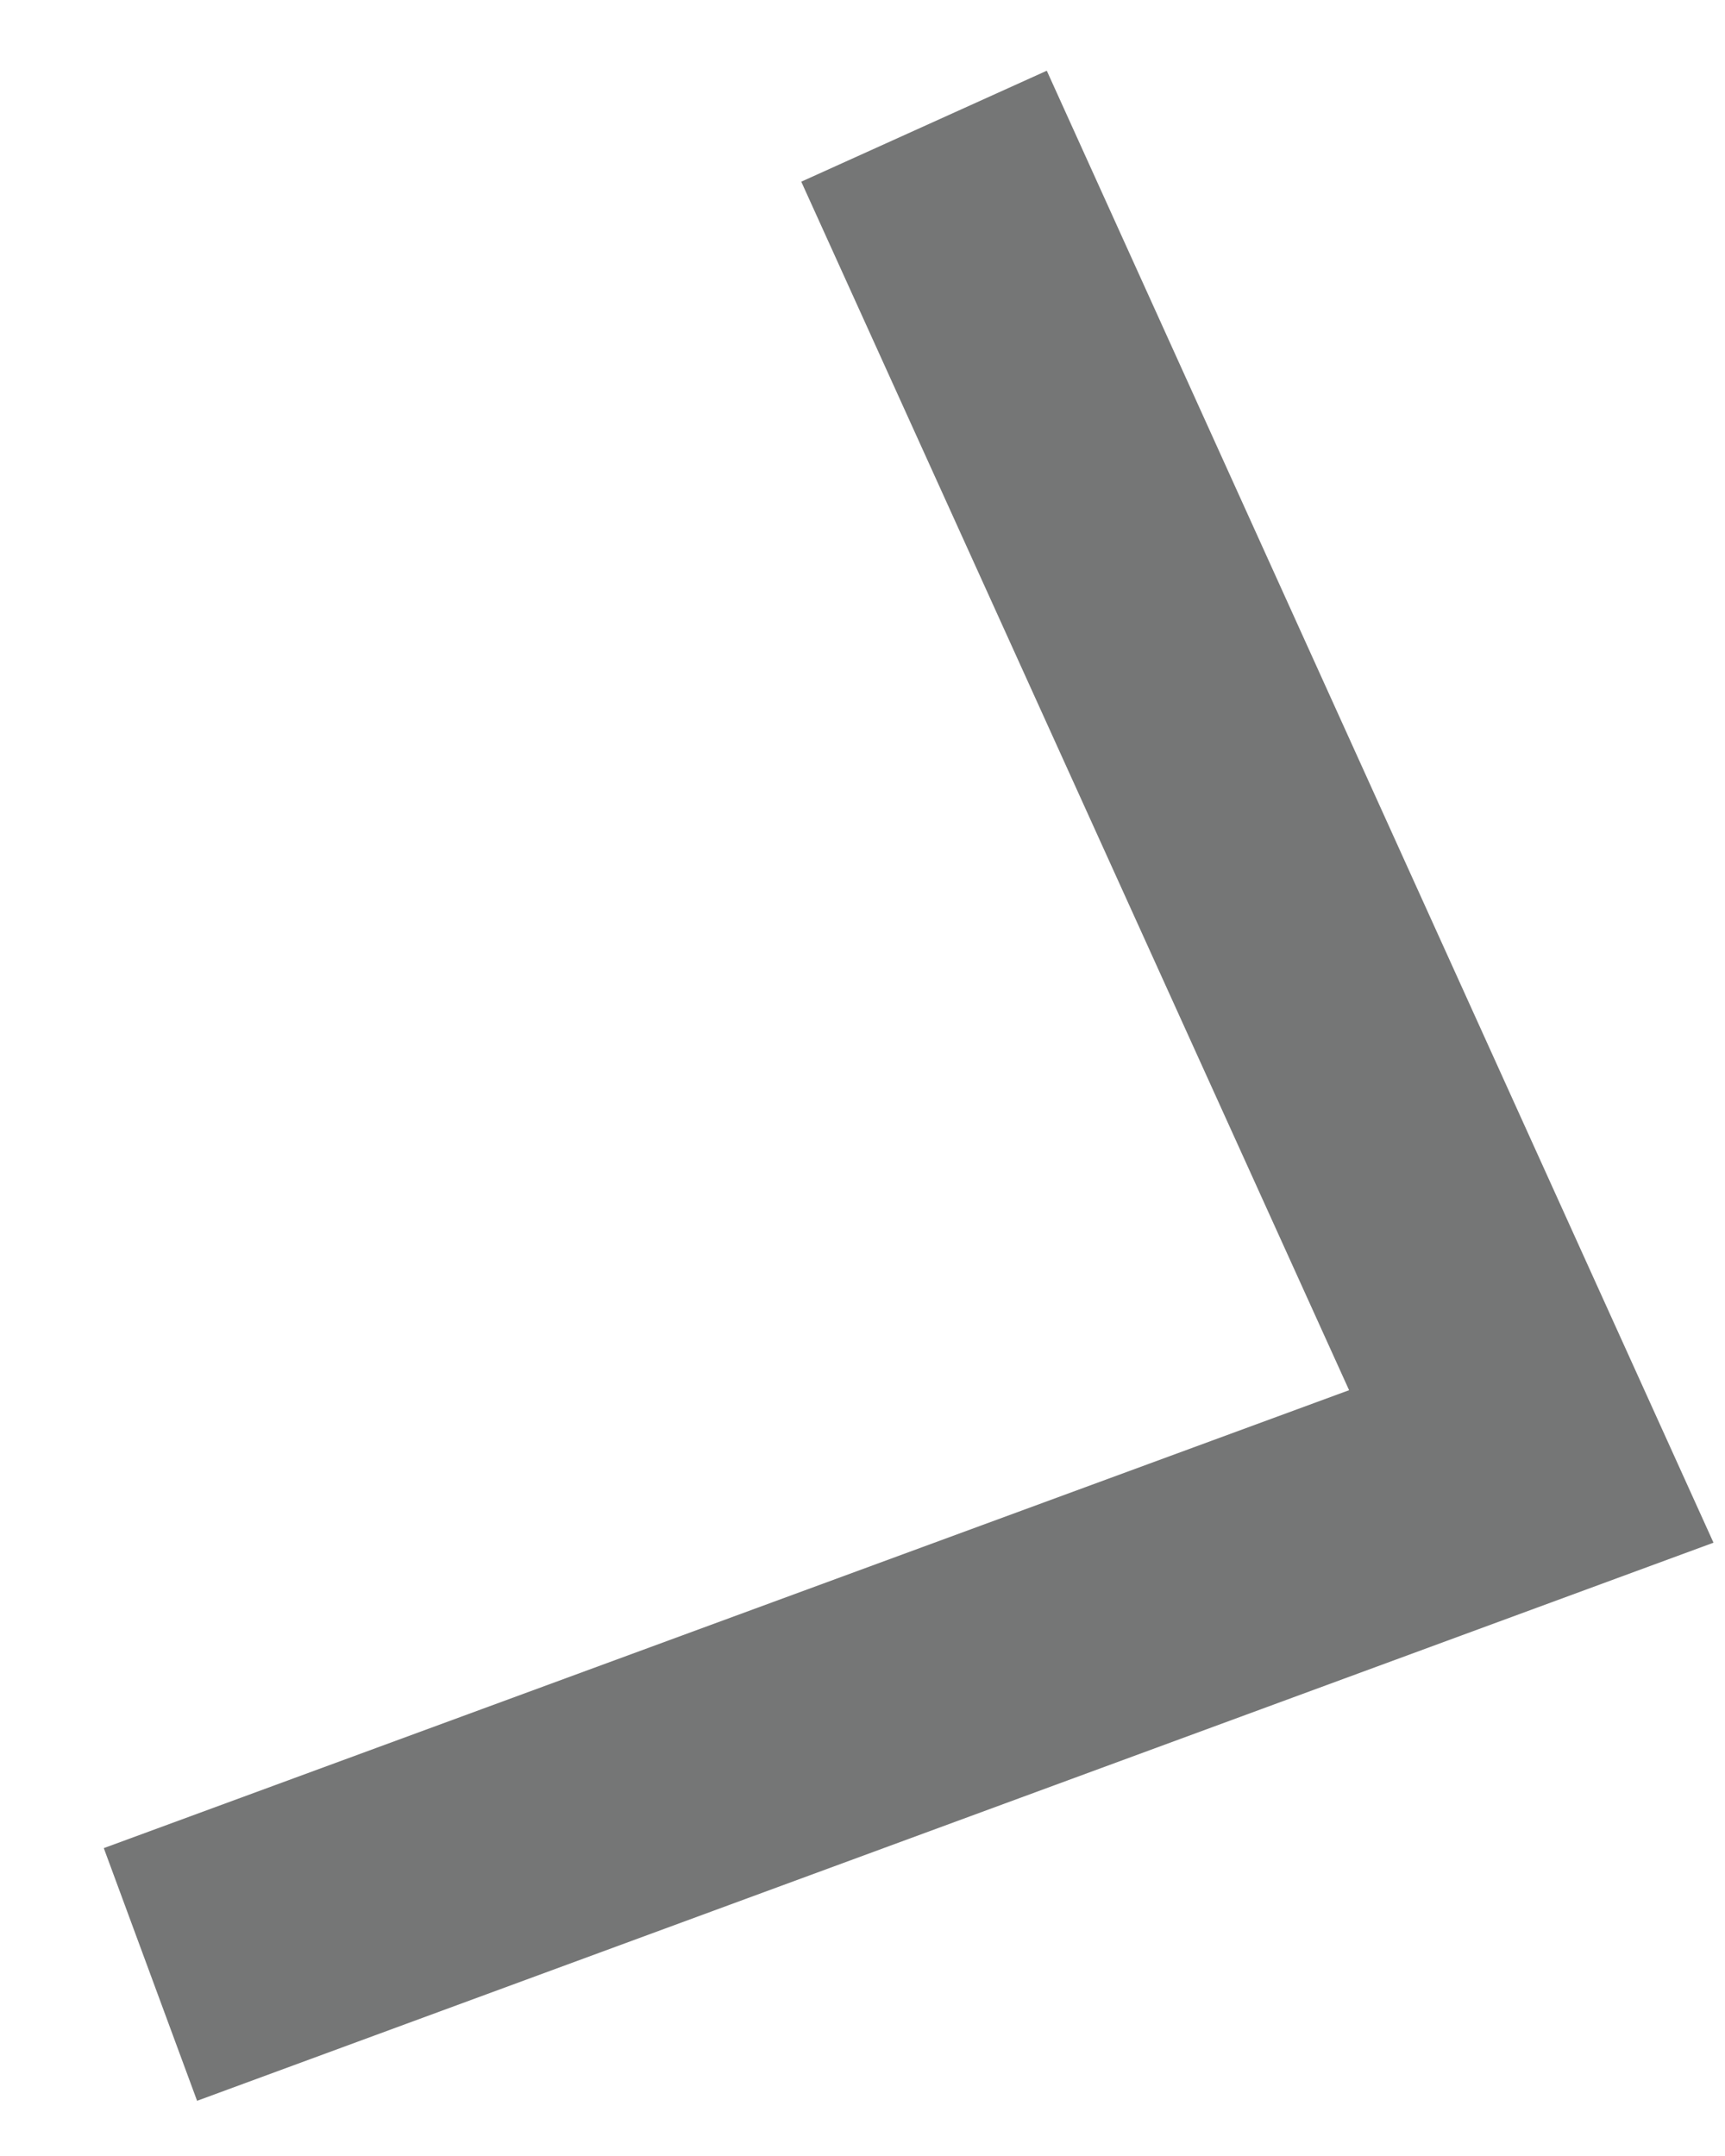 <svg width="12" height="15" viewBox="0 0 12 15" fill="none" xmlns="http://www.w3.org/2000/svg">
<path d="M1.371 14.616L0.722 12.858L9.385 9.672L5.574 1.264L7.282 0.492L11.92 10.733L1.371 14.616Z" fill="#040606" fill-opacity="0.55"/>
</svg>
